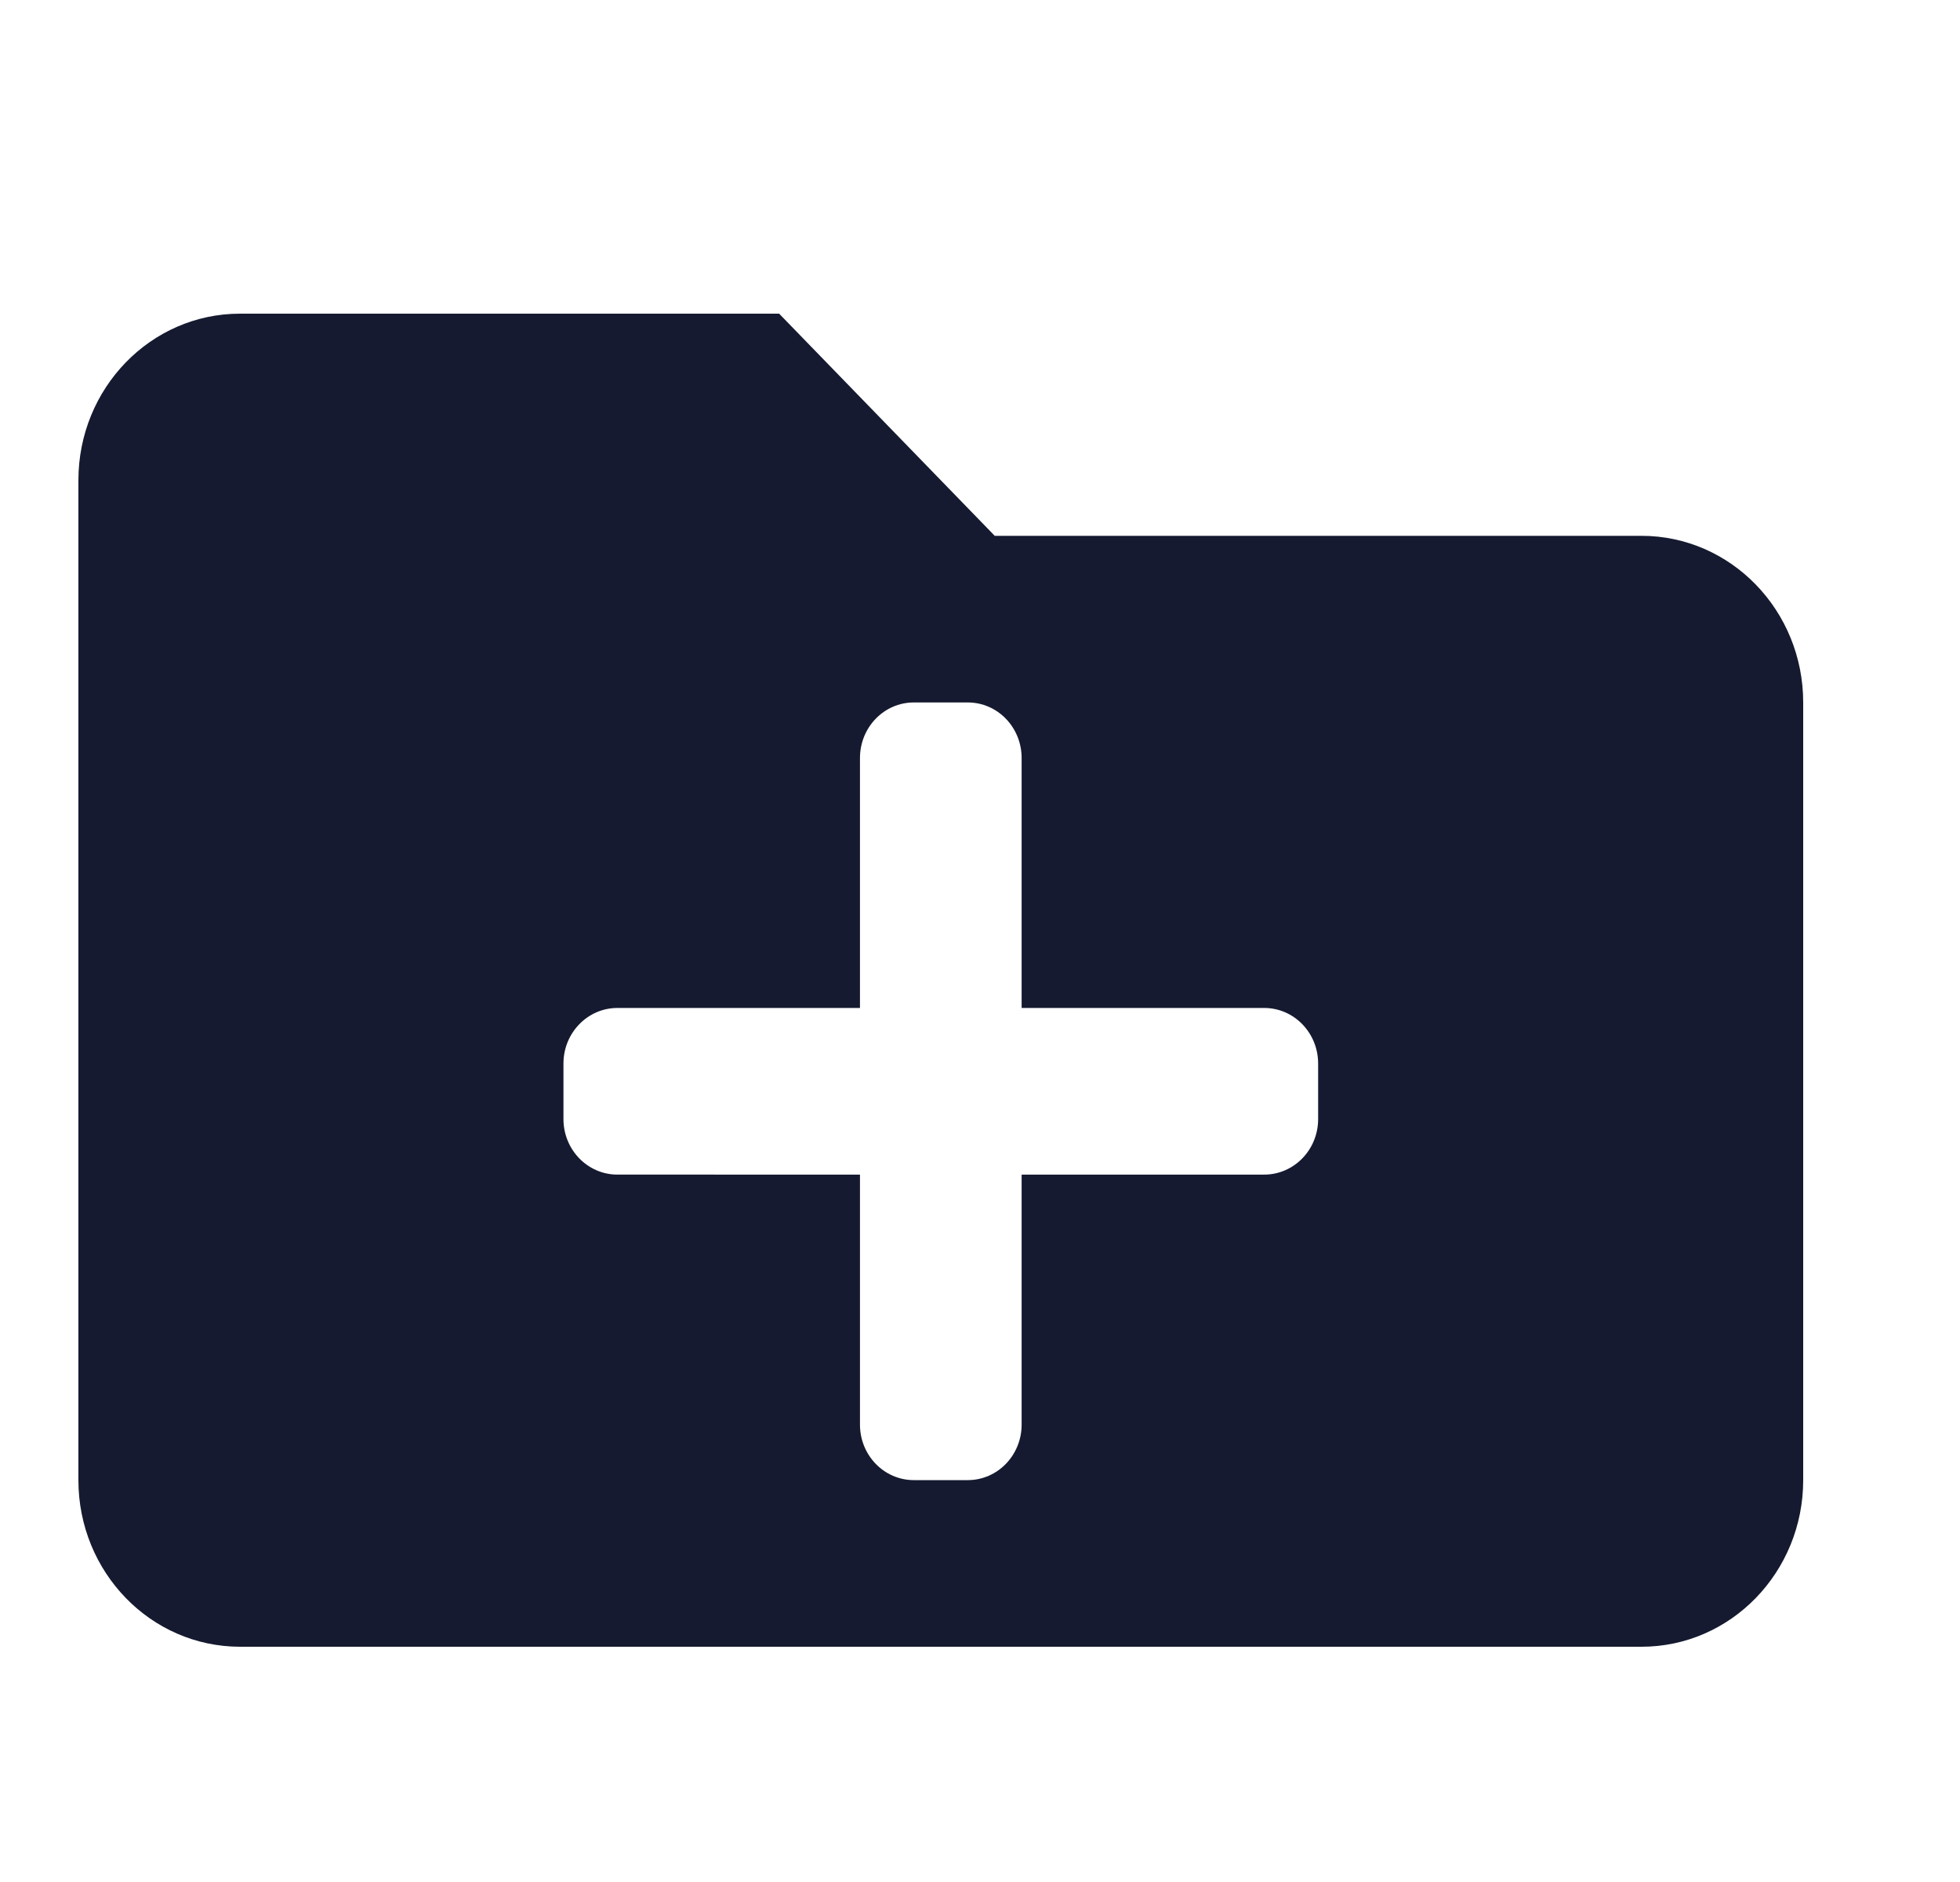 <svg xmlns="http://www.w3.org/2000/svg" width="25" height="24" viewBox="0 0 25 24"><g fill="none" fill-rule="evenodd"><g><g><g><g><path d="M0 0H24V24H0z" transform="translate(-432 -671) translate(48 279) translate(0 392) translate(384)"/><path fill="#151A30" d="M20.938 6.833h-8.25L9.938 4H3.061C1.923 4 1 4.951 1 6.125v12.75C1 20.049 1.923 21 3.063 21h17.875C22.076 21 23 20.049 23 18.875V8.958c0-1.173-.923-2.125-2.063-2.125zm-4.125 7.438c0 .391-.308.708-.688.708h-3.094v3.188c0 .391-.307.708-.687.708h-.688c-.38 0-.687-.317-.687-.708v-3.188H7.875c-.38 0-.688-.317-.688-.708v-.709c0-.39.308-.708.688-.708h3.094V9.667c0-.392.307-.709.687-.709h.688c.38 0 .687.317.687.709v3.187h3.094c.38 0 .688.317.688.709v.708z" transform="translate(-432 -671) translate(48 279) translate(0 392) translate(384)"/></g></g></g></g></g></svg>